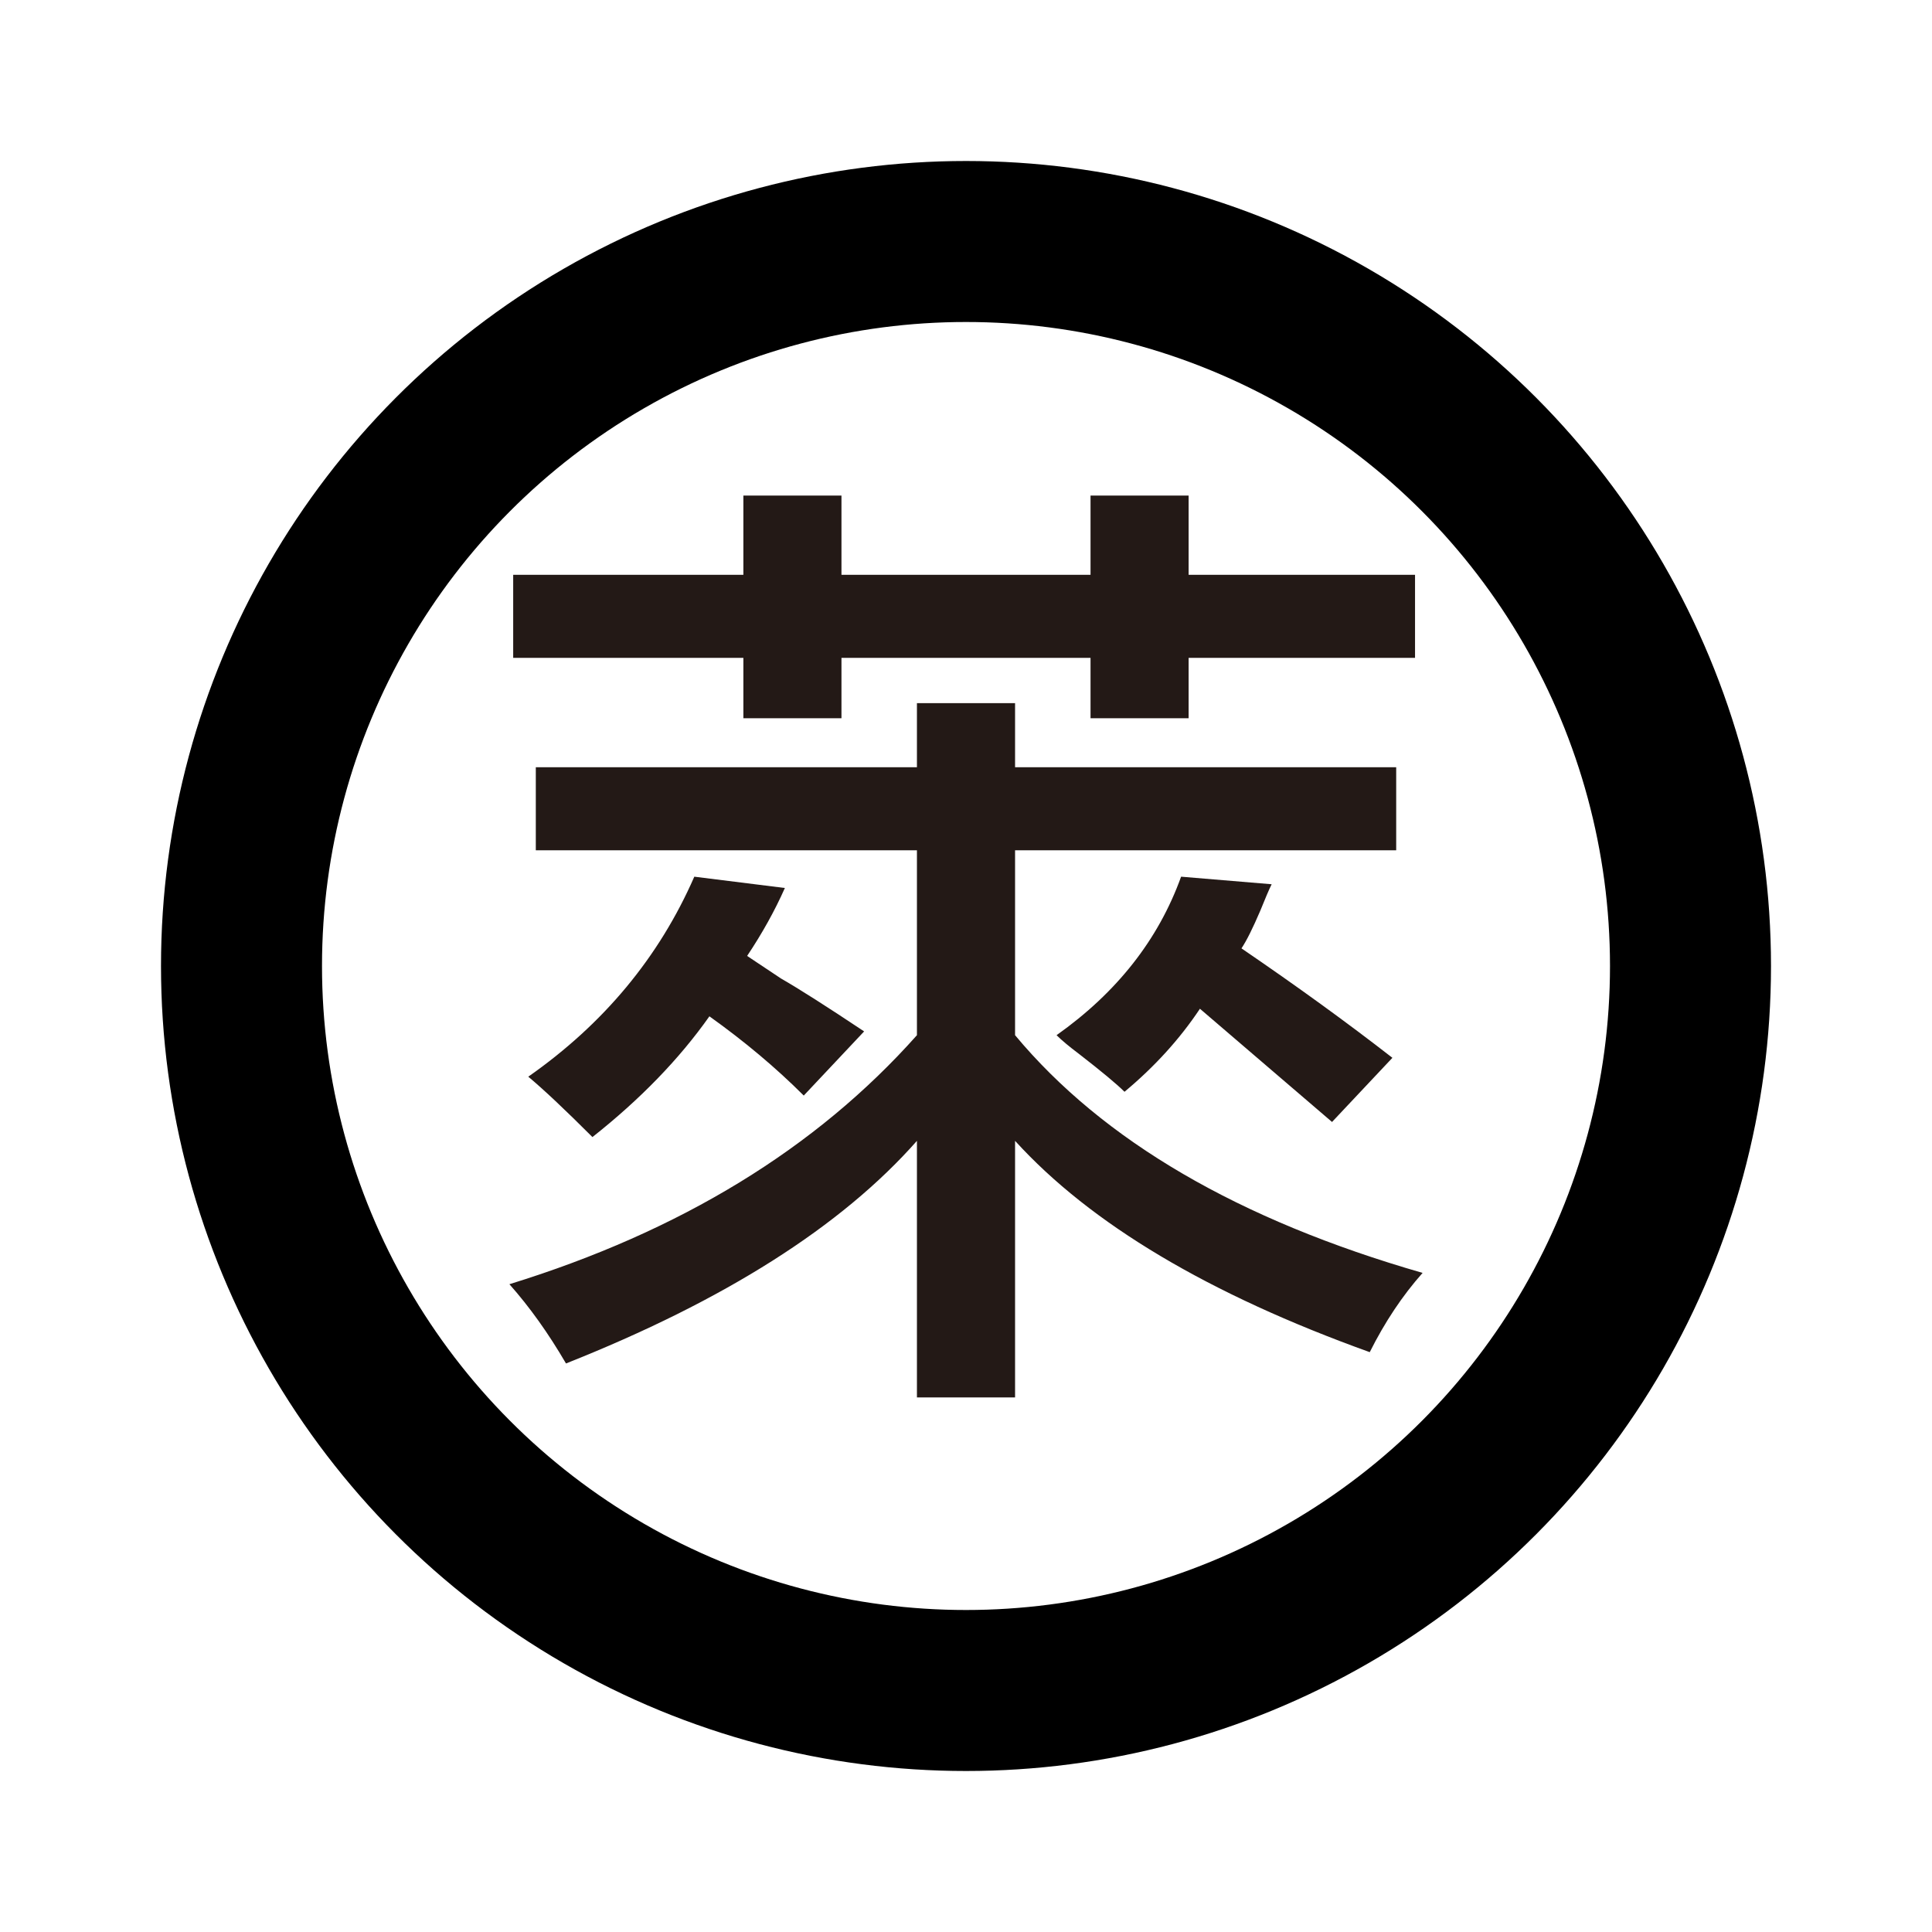 <?xml version="1.0" encoding="UTF-8"?>
<svg width="48px" height="48px" viewBox="0 0 48 48" version="1.1" xmlns="http://www.w3.org/2000/svg" xmlns:xlink="http://www.w3.org/1999/xlink">
    <!-- Generator: sketchtool 52.4 (67378) - http://www.bohemiancoding.com/sketch -->
    <title>43608826-3F1F-4B79-BCB7-BD4DAF5E030D</title>
    <desc>Created with sketchtool.</desc>
    <g id="訂單列印" stroke="none" stroke-width="1" fill="none" fill-rule="evenodd">
        <g id="店到店物流單_2" transform="translate(-1232, -799)">
            <g id="萊爾富圓印" transform="translate(1232, 799)">
                <path d="M13.312,21.125 L13.312,19.062 L22.781,19.062 L22.781,17.469 L25.219,17.469 L25.219,19.062 L34.688,19.062 L34.688,21.125 L25.219,21.125 L25.219,25.719 C27.406,28.344 30.781,30.312 35.344,31.625 C34.844,32.188 34.406,32.844 34.031,33.594 C30.031,32.156 27.094,30.406 25.219,28.344 L25.219,34.719 L22.781,34.719 L22.781,28.344 C20.906,30.469 18,32.312 14.062,33.875 C13.625,33.125 13.156,32.469 12.656,31.906 C16.906,30.594 20.281,28.531 22.781,25.719 L22.781,21.125 L13.312,21.125 Z M27.094,17.844 L27.094,16.344 L20.906,16.344 L20.906,17.844 L18.469,17.844 L18.469,16.344 L12.75,16.344 L12.75,14.281 L18.469,14.281 L18.469,12.312 L20.906,12.312 L20.906,14.281 L27.094,14.281 L27.094,12.312 L29.531,12.312 L29.531,14.281 L35.156,14.281 L35.156,16.344 L29.531,16.344 L29.531,17.844 L27.094,17.844 Z M19.969,27.219 C19.281,26.531 18.5,25.875 17.625,25.25 C16.875,26.313 15.906,27.312 14.719,28.25 C14.031,27.562 13.5,27.063 13.125,26.75 C15,25.437 16.375,23.781 17.25,21.781 L19.5,22.062 C19.25,22.625 18.938,23.187 18.562,23.75 L19.406,24.312 C19.844,24.563 20.531,25 21.469,25.625 L19.969,27.219 Z M33.094,27.875 L29.812,25.062 C29.312,25.813 28.688,26.5 27.938,27.125 C27.75,26.937 27.375,26.625 26.812,26.188 C26.562,26 26.375,25.844 26.25,25.719 C27.75,24.656 28.781,23.344 29.344,21.781 L31.594,21.969 C31.531,22.094 31.438,22.312 31.312,22.625 C31.125,23.063 30.969,23.375 30.844,23.562 C32.219,24.5 33.469,25.406 34.594,26.281 L33.094,27.875 Z" id="萊" fill="#231916"></path>
                <circle id="Oval" stroke="#000000" stroke-width="4" cx="24" cy="24" r="18"></circle>
            </g>
        </g>
    </g>
</svg>